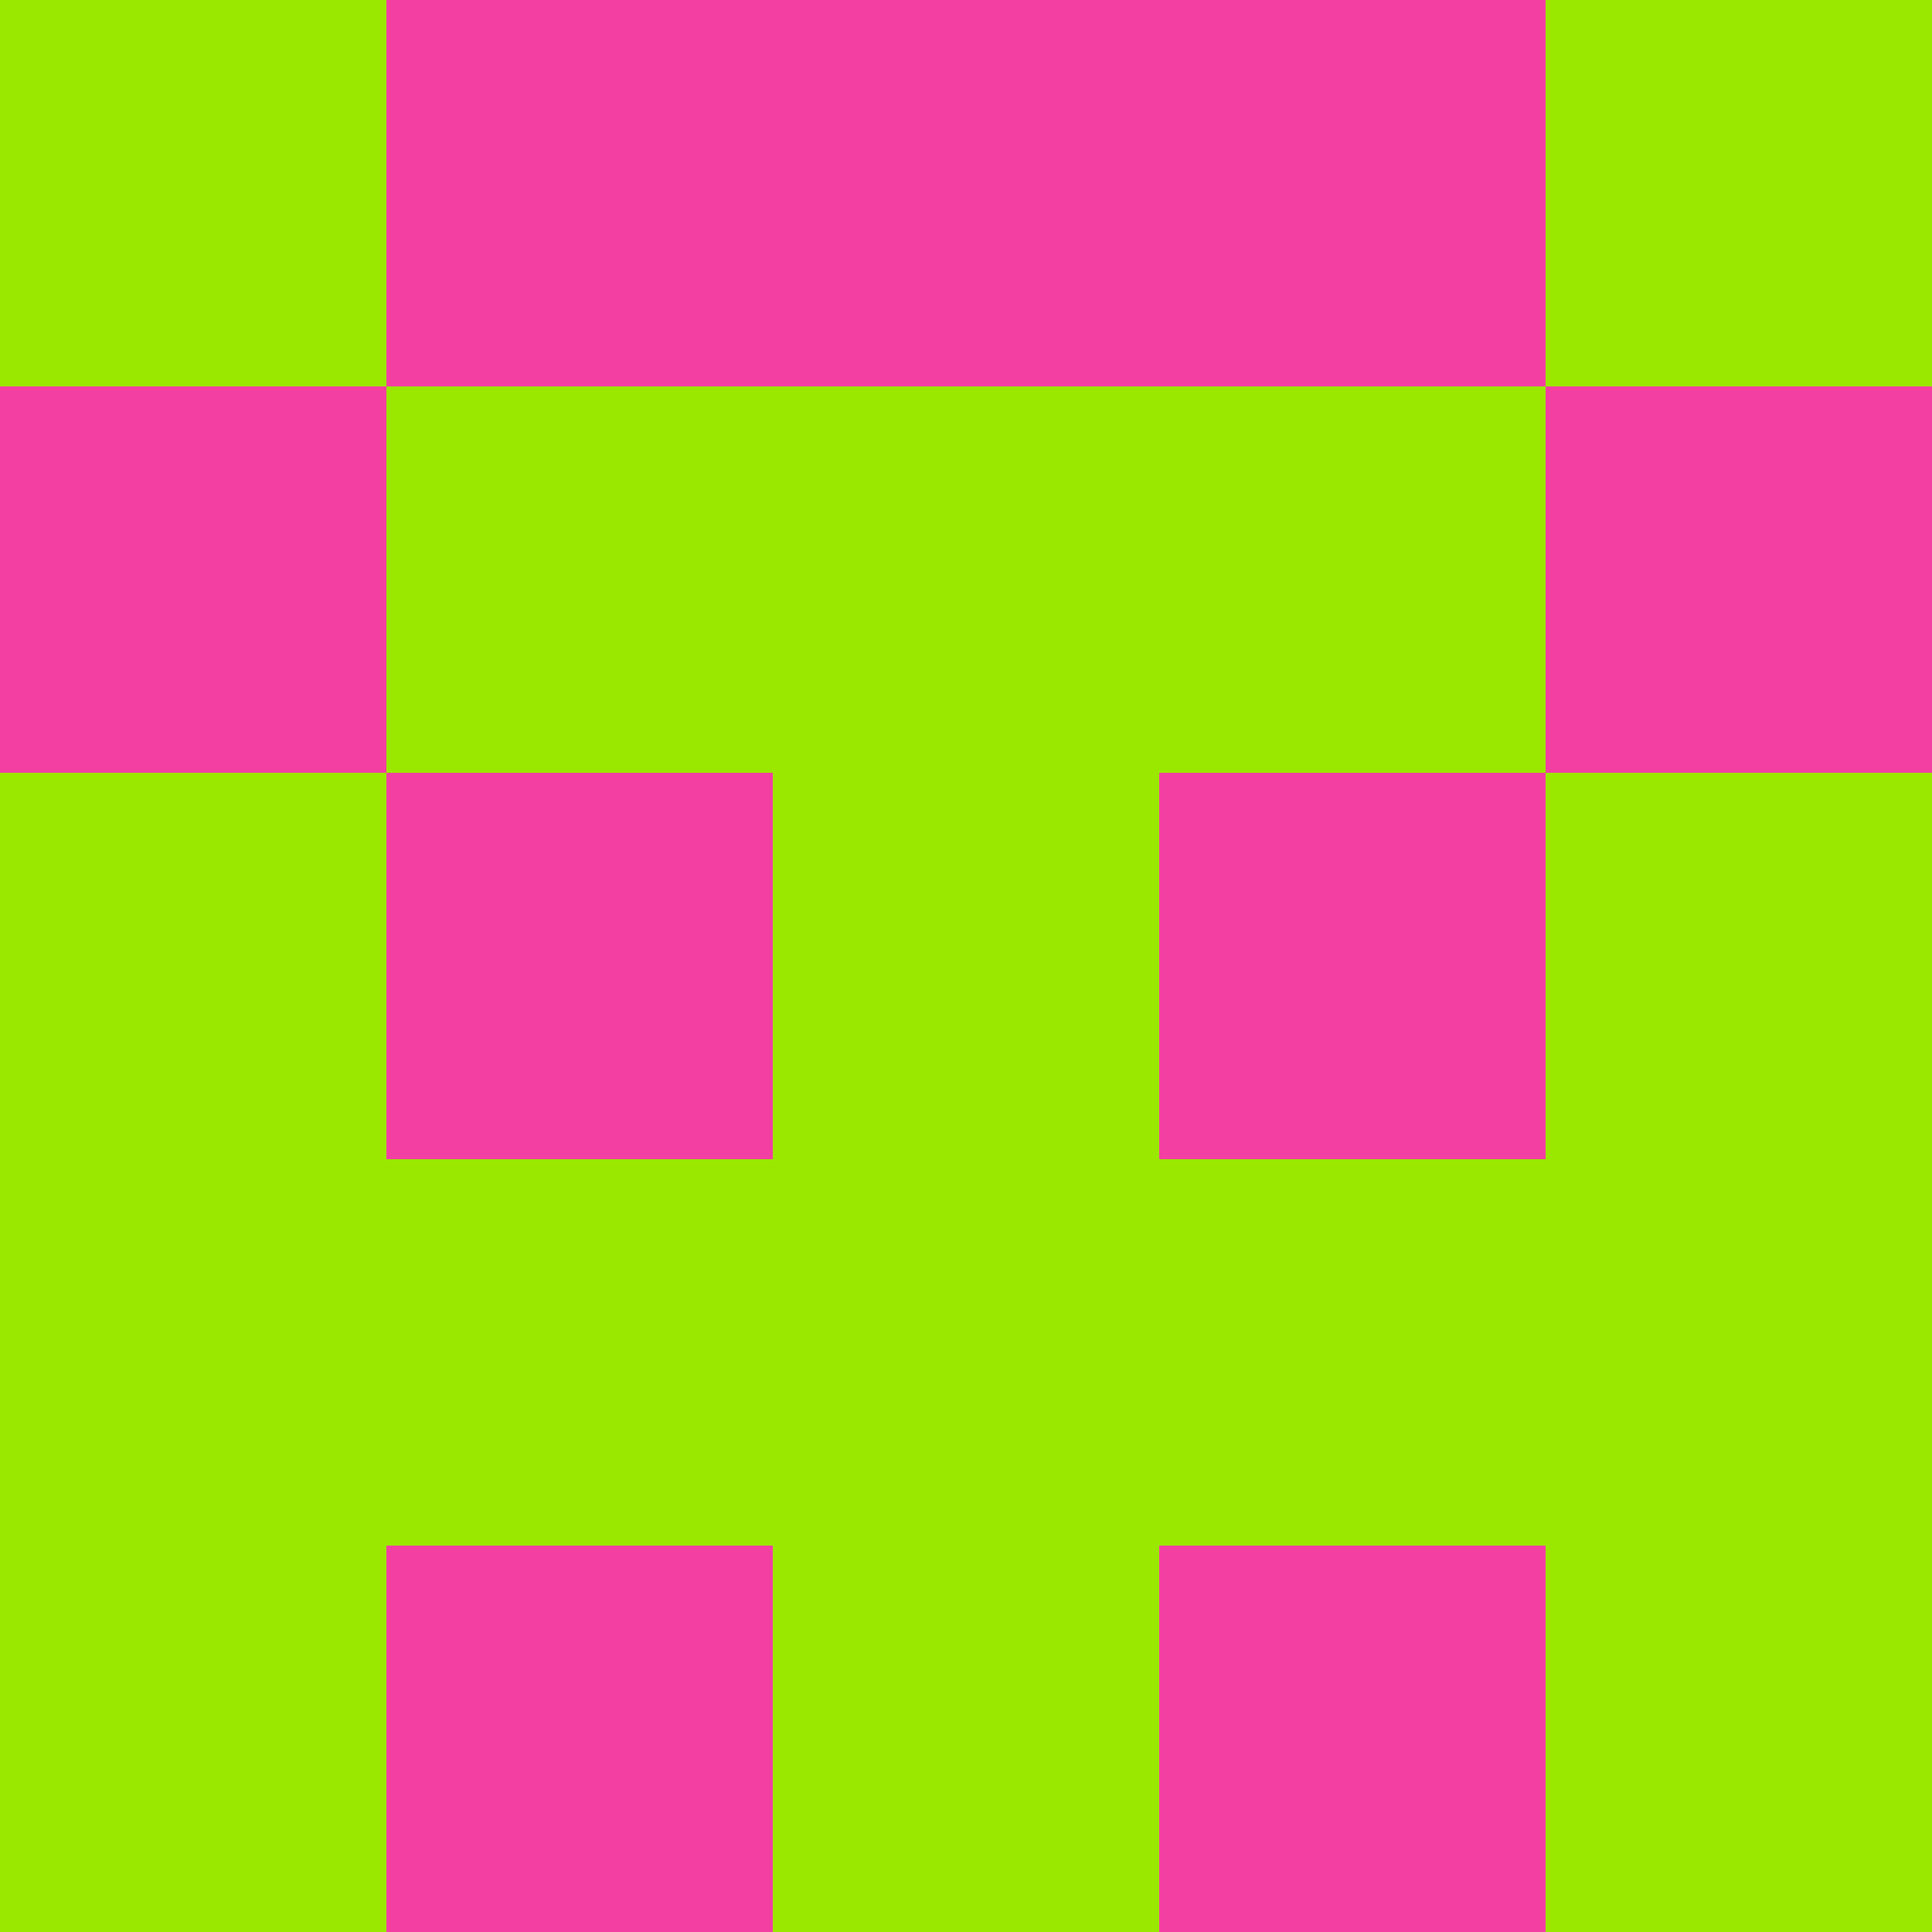 <svg xmlns="http://www.w3.org/2000/svg" viewBox="0 0 5 5" height="100" width="100">
                        <rect x="0" y="0" height="1" width="1" fill="#9AE700"/>
                    <rect x="4" y="0" height="1" width="1" fill="#9AE700"/>
                    <rect x="1" y="0" height="1" width="1" fill="#F33EA2"/>
                    <rect x="3" y="0" height="1" width="1" fill="#F33EA2"/>
                    <rect x="2" y="0" height="1" width="1" fill="#F33EA2"/>
                                <rect x="0" y="1" height="1" width="1" fill="#F33EA2"/>
                    <rect x="4" y="1" height="1" width="1" fill="#F33EA2"/>
                    <rect x="1" y="1" height="1" width="1" fill="#9AE700"/>
                    <rect x="3" y="1" height="1" width="1" fill="#9AE700"/>
                    <rect x="2" y="1" height="1" width="1" fill="#9AE700"/>
                                <rect x="0" y="2" height="1" width="1" fill="#9AE700"/>
                    <rect x="4" y="2" height="1" width="1" fill="#9AE700"/>
                    <rect x="1" y="2" height="1" width="1" fill="#F33EA2"/>
                    <rect x="3" y="2" height="1" width="1" fill="#F33EA2"/>
                    <rect x="2" y="2" height="1" width="1" fill="#9AE700"/>
                                <rect x="0" y="3" height="1" width="1" fill="#9AE700"/>
                    <rect x="4" y="3" height="1" width="1" fill="#9AE700"/>
                    <rect x="1" y="3" height="1" width="1" fill="#9AE700"/>
                    <rect x="3" y="3" height="1" width="1" fill="#9AE700"/>
                    <rect x="2" y="3" height="1" width="1" fill="#9AE700"/>
                                <rect x="0" y="4" height="1" width="1" fill="#9AE700"/>
                    <rect x="4" y="4" height="1" width="1" fill="#9AE700"/>
                    <rect x="1" y="4" height="1" width="1" fill="#F33EA2"/>
                    <rect x="3" y="4" height="1" width="1" fill="#F33EA2"/>
                    <rect x="2" y="4" height="1" width="1" fill="#9AE700"/>
            </svg>
